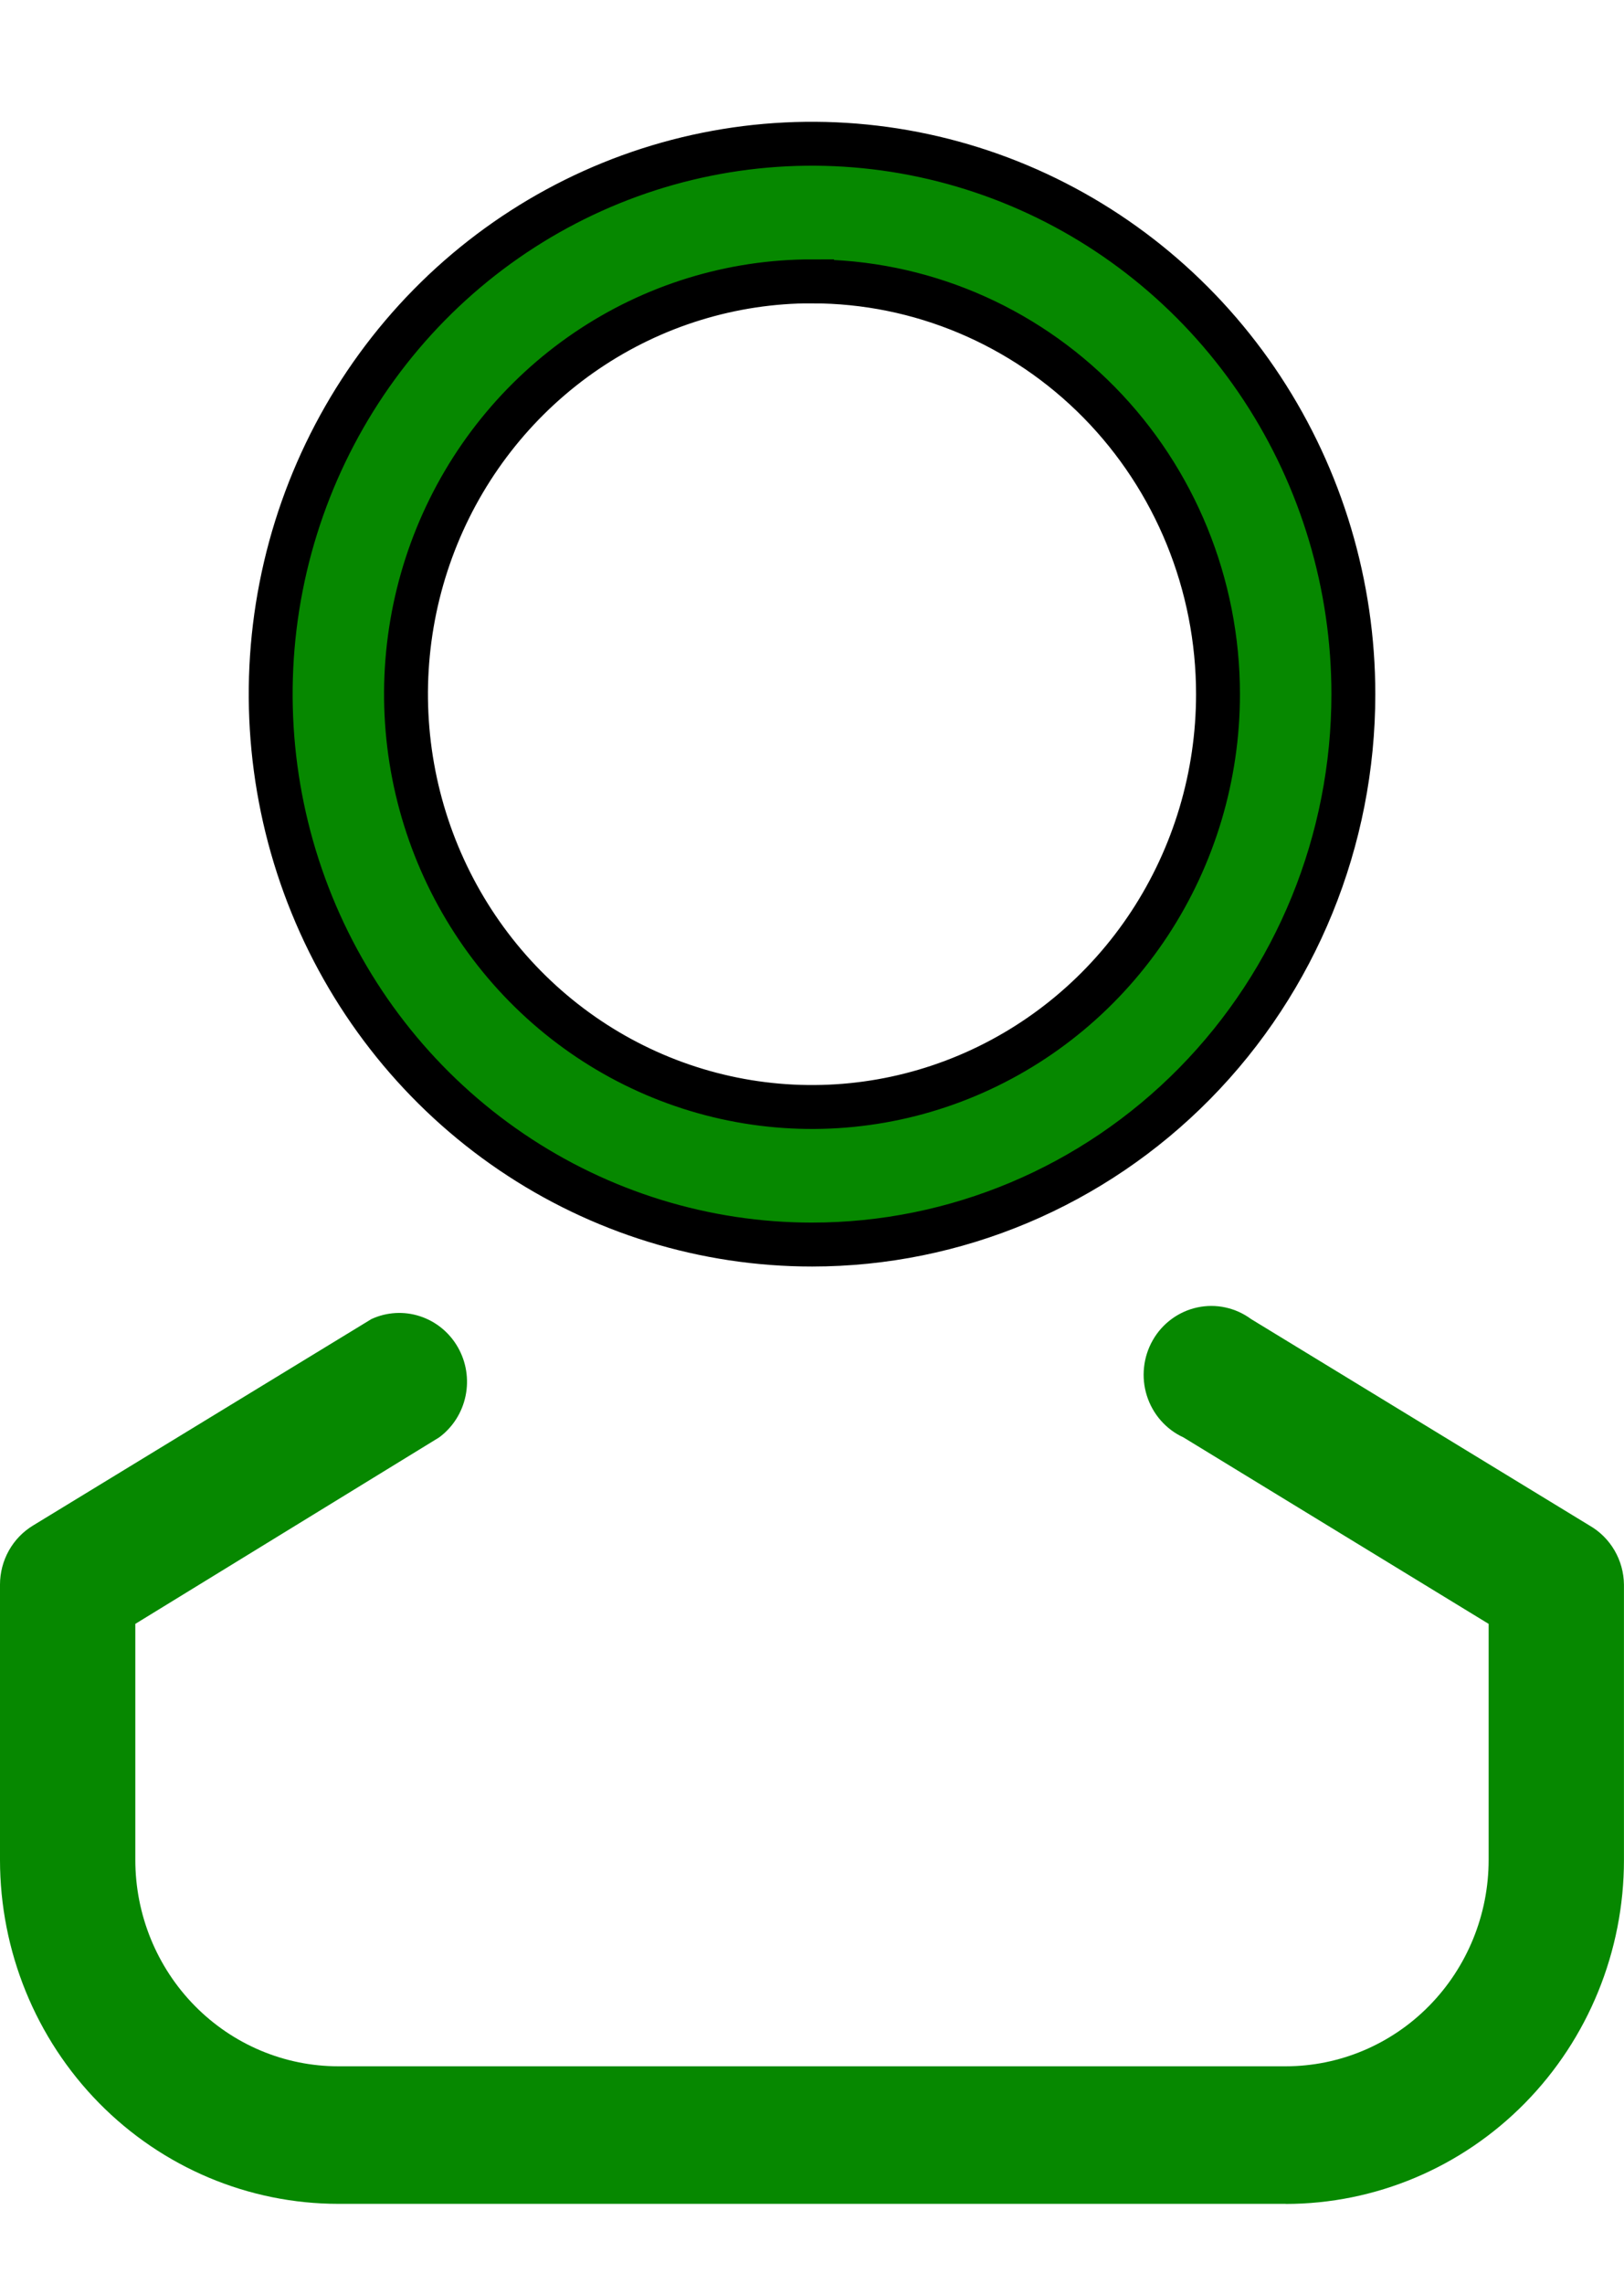 <svg width="37" height="52" xmlns="http://www.w3.org/2000/svg">

 <g>
  <title>background</title>
  <rect fill="none" id="canvas_background" height="54" width="39" y="-1" x="-1"/>
 </g>
 <g>
  <title>Layer 1</title>
  <path stroke="null" id="svg_1" fill="#068800" d="m18.5,28.339c-2.439,0 -4.824,-0.735 -6.852,-2.112c-2.028,-1.377 -3.609,-3.335 -4.542,-5.625c-0.933,-2.29 -1.178,-4.81 -0.702,-7.241c0.476,-2.431 1.651,-4.664 3.375,-6.417c1.725,-1.753 3.922,-2.946 6.315,-3.43c2.392,-0.484 4.872,-0.235 7.126,0.713c2.254,0.949 4.18,2.555 5.535,4.616c1.355,2.061 2.079,4.484 2.079,6.963c0,3.324 -1.299,6.512 -3.612,8.862c-2.313,2.35 -5.45,3.671 -8.721,3.671zm0,-21.933c-1.829,0 -3.618,0.551 -5.139,1.584c-1.521,1.033 -2.707,2.501 -3.407,4.219c-0.7,1.718 -0.883,3.608 -0.526,5.431c0.357,1.823 1.238,3.498 2.532,4.813c1.294,1.315 2.942,2.21 4.736,2.573c1.794,0.363 3.654,0.177 5.344,-0.535c1.69,-0.712 3.135,-1.916 4.151,-3.462c1.016,-1.546 1.559,-3.363 1.559,-5.222c0,-2.493 -0.975,-4.884 -2.709,-6.647c-1.735,-1.763 -4.088,-2.753 -6.541,-2.753z"/>
  <path id="svg_2" fill="#068800" d="m29.292,50.182l-21.583,0c-2.044,0 -4.005,-0.825 -5.451,-2.294c-1.446,-1.469 -2.258,-3.462 -2.258,-5.539l0,-6.267c0,-0.272 0.07,-0.539 0.202,-0.775c0.132,-0.236 0.323,-0.433 0.553,-0.572l7.708,-4.7c0.348,-0.16 0.742,-0.183 1.105,-0.064c0.363,0.118 0.671,0.369 0.863,0.705c0.192,0.335 0.255,0.731 0.176,1.11c-0.079,0.38 -0.293,0.716 -0.602,0.944l-6.922,4.246l0,5.374c0,1.246 0.487,2.442 1.355,3.323c0.867,0.881 2.044,1.377 3.27,1.377l21.583,0c1.227,0 2.403,-0.495 3.27,-1.377c0.867,-0.881 1.355,-2.077 1.355,-3.323l0,-5.374l-6.953,-4.246c-0.197,-0.09 -0.372,-0.221 -0.516,-0.385c-0.144,-0.164 -0.252,-0.356 -0.318,-0.565c-0.066,-0.209 -0.088,-0.429 -0.064,-0.647c0.023,-0.218 0.091,-0.428 0.2,-0.618c0.108,-0.19 0.255,-0.354 0.43,-0.482c0.175,-0.128 0.374,-0.218 0.585,-0.263c0.211,-0.045 0.429,-0.045 0.64,0.001c0.211,0.046 0.41,0.136 0.585,0.265l7.708,4.7c0.236,0.135 0.433,0.33 0.571,0.567c0.138,0.236 0.212,0.506 0.215,0.781l0,6.267c0,2.078 -0.812,4.07 -2.258,5.539c-1.446,1.469 -3.406,2.294 -5.451,2.294z"/>
 </g>
</svg>